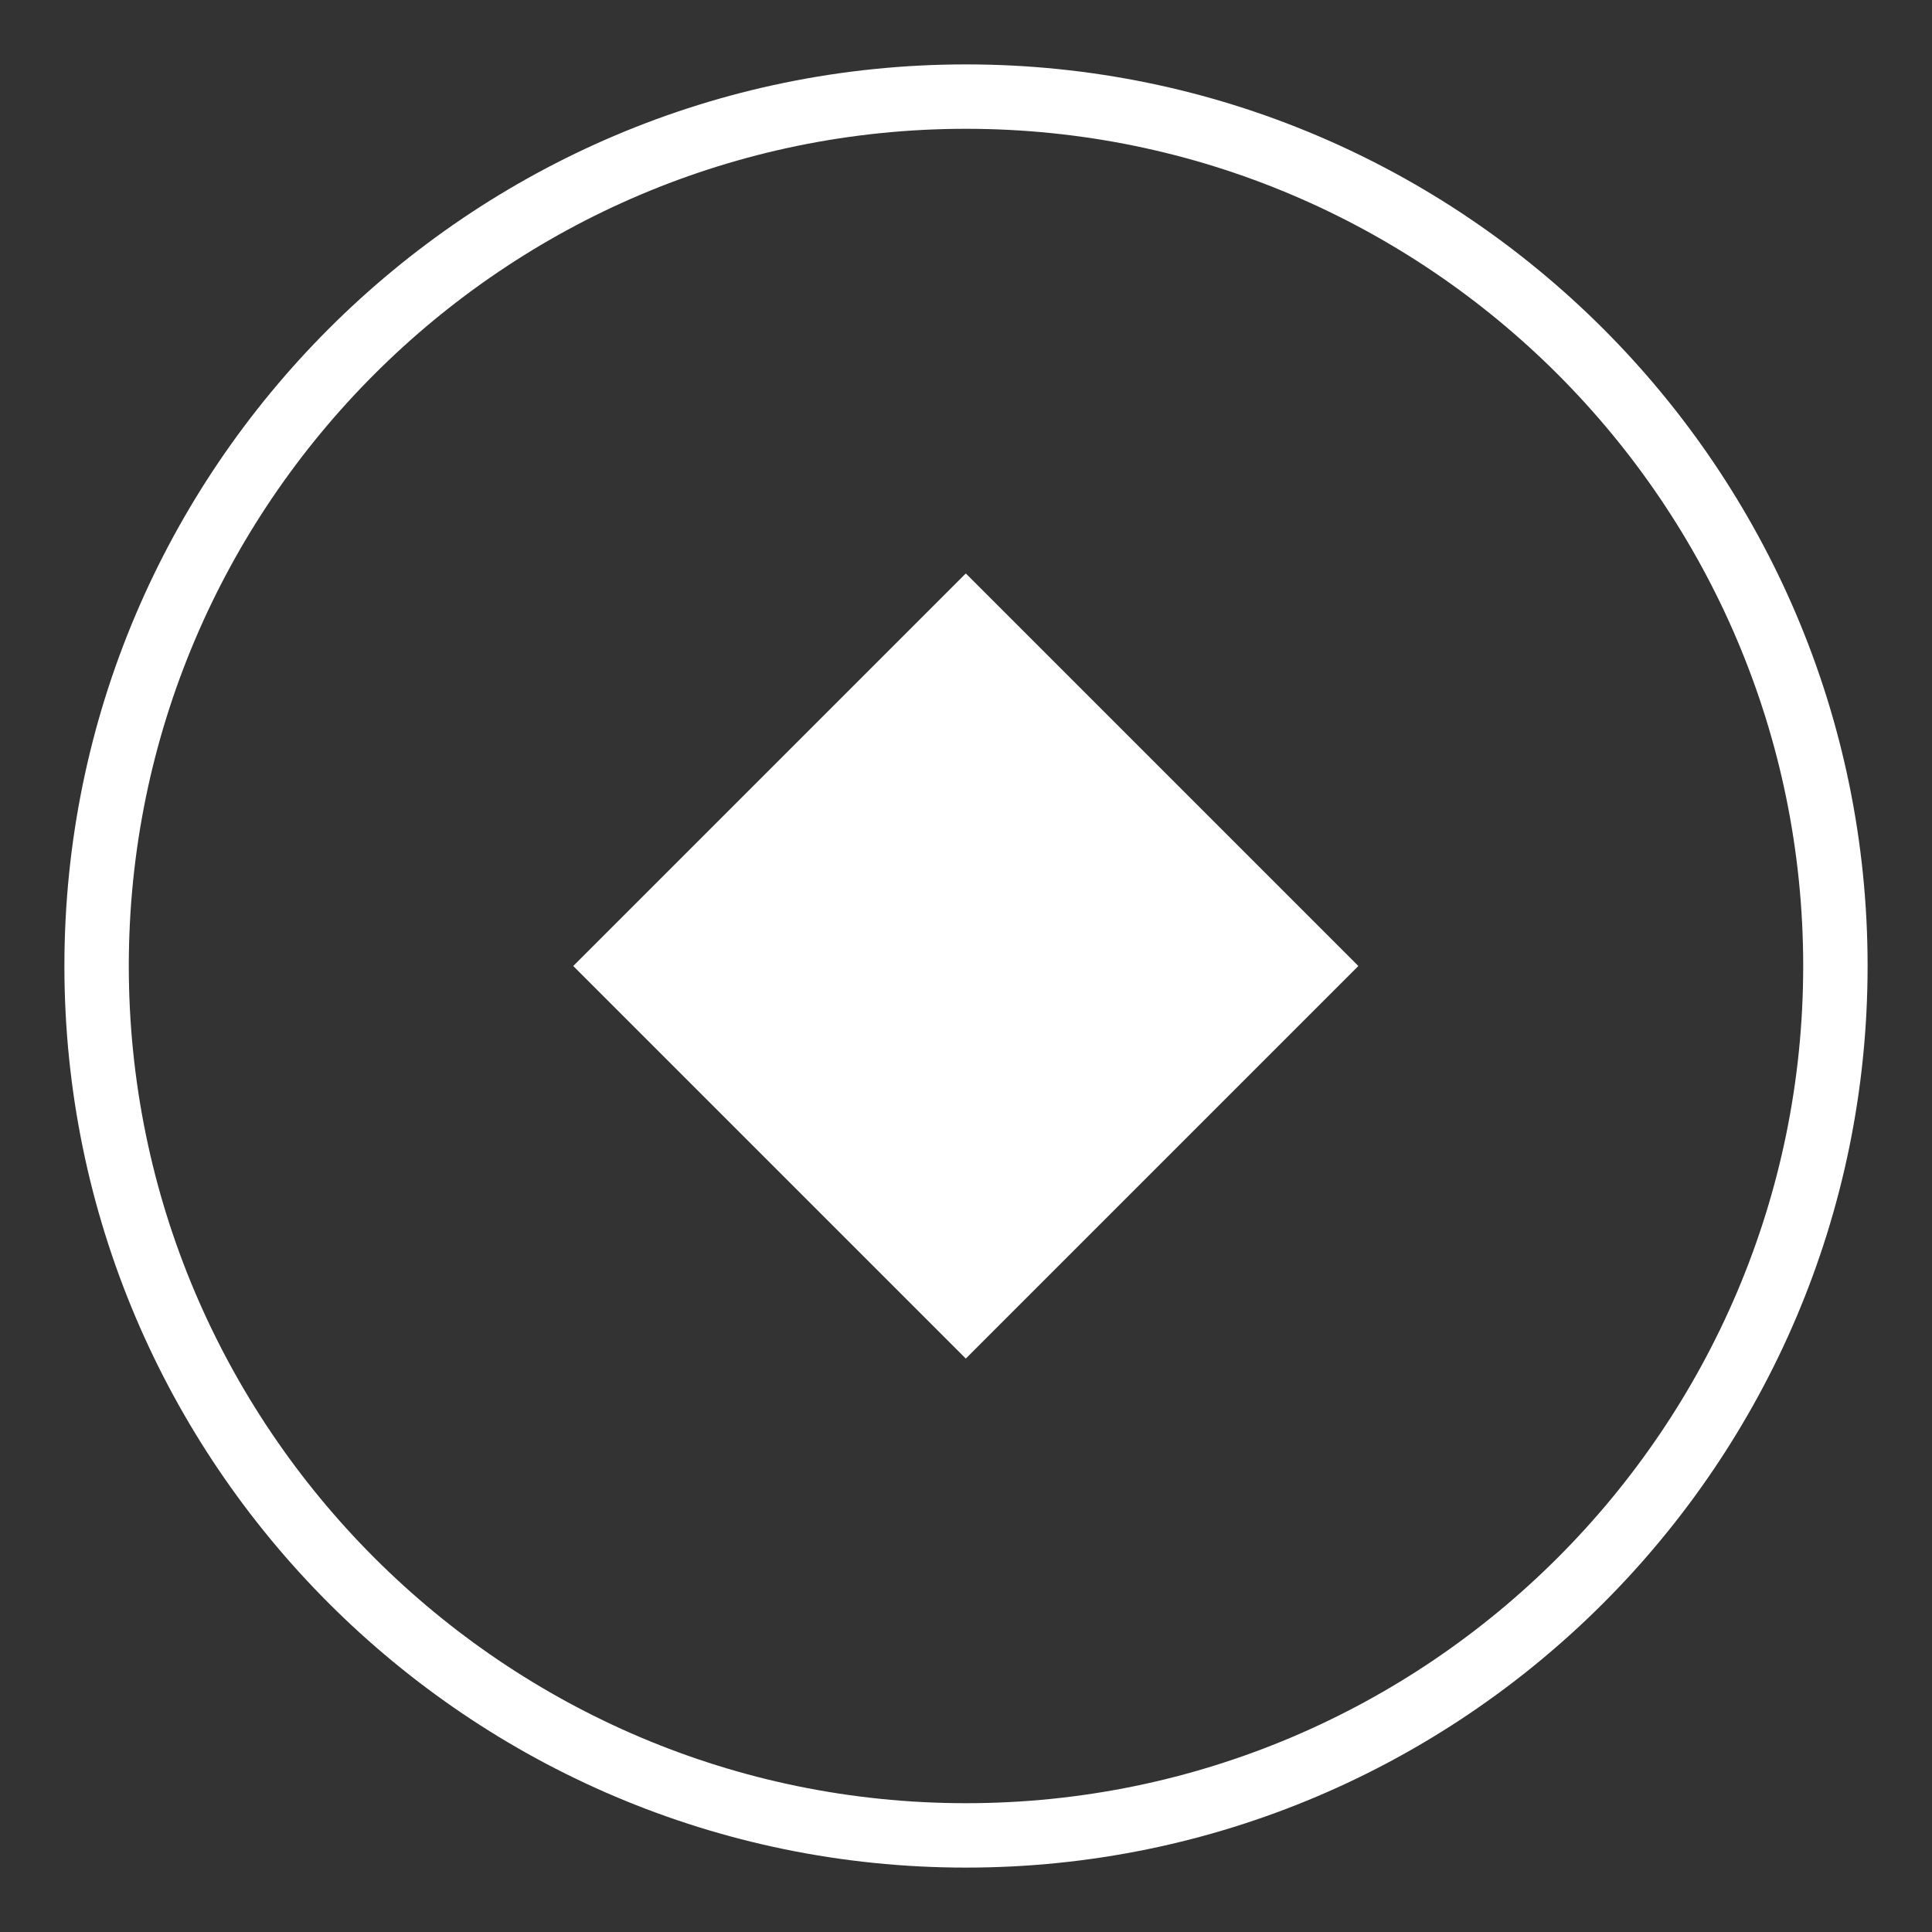 <?xml version="1.0" encoding="utf-8"?>
<!-- Generator: Adobe Illustrator 19.2.1, SVG Export Plug-In . SVG Version: 6.00 Build 0)  -->
<svg version="1.0" id="Layer_2" xmlns="http://www.w3.org/2000/svg" xmlns:xlink="http://www.w3.org/1999/xlink" x="0px" y="0px"
	 width="30px" height="30px" viewBox="0 0 30 30" enable-background="new 0 0 30 30" xml:space="preserve">
<rect x="0" y="0" width="30" height="30" fill="#333333" stroke="none"/>
<g id="check">
</g>
<g>
	<path fill="#FFFFFF" d="M15,1C7.28,1,1,7.28,1,15s6.28,14,14,14s14-6.28,14-14S22.72,1,15,1z M15,28C7.832,28,2,22.168,2,15
		S7.832,2,15,2s13,5.832,13,13S22.168,28,15,28z"/>
	
		<rect x="10.689" y="10.689" transform="matrix(0.707 -0.707 0.707 0.707 -6.213 15)" fill="#FFFFFF" width="8.622" height="8.622"/>
</g>
</svg>
